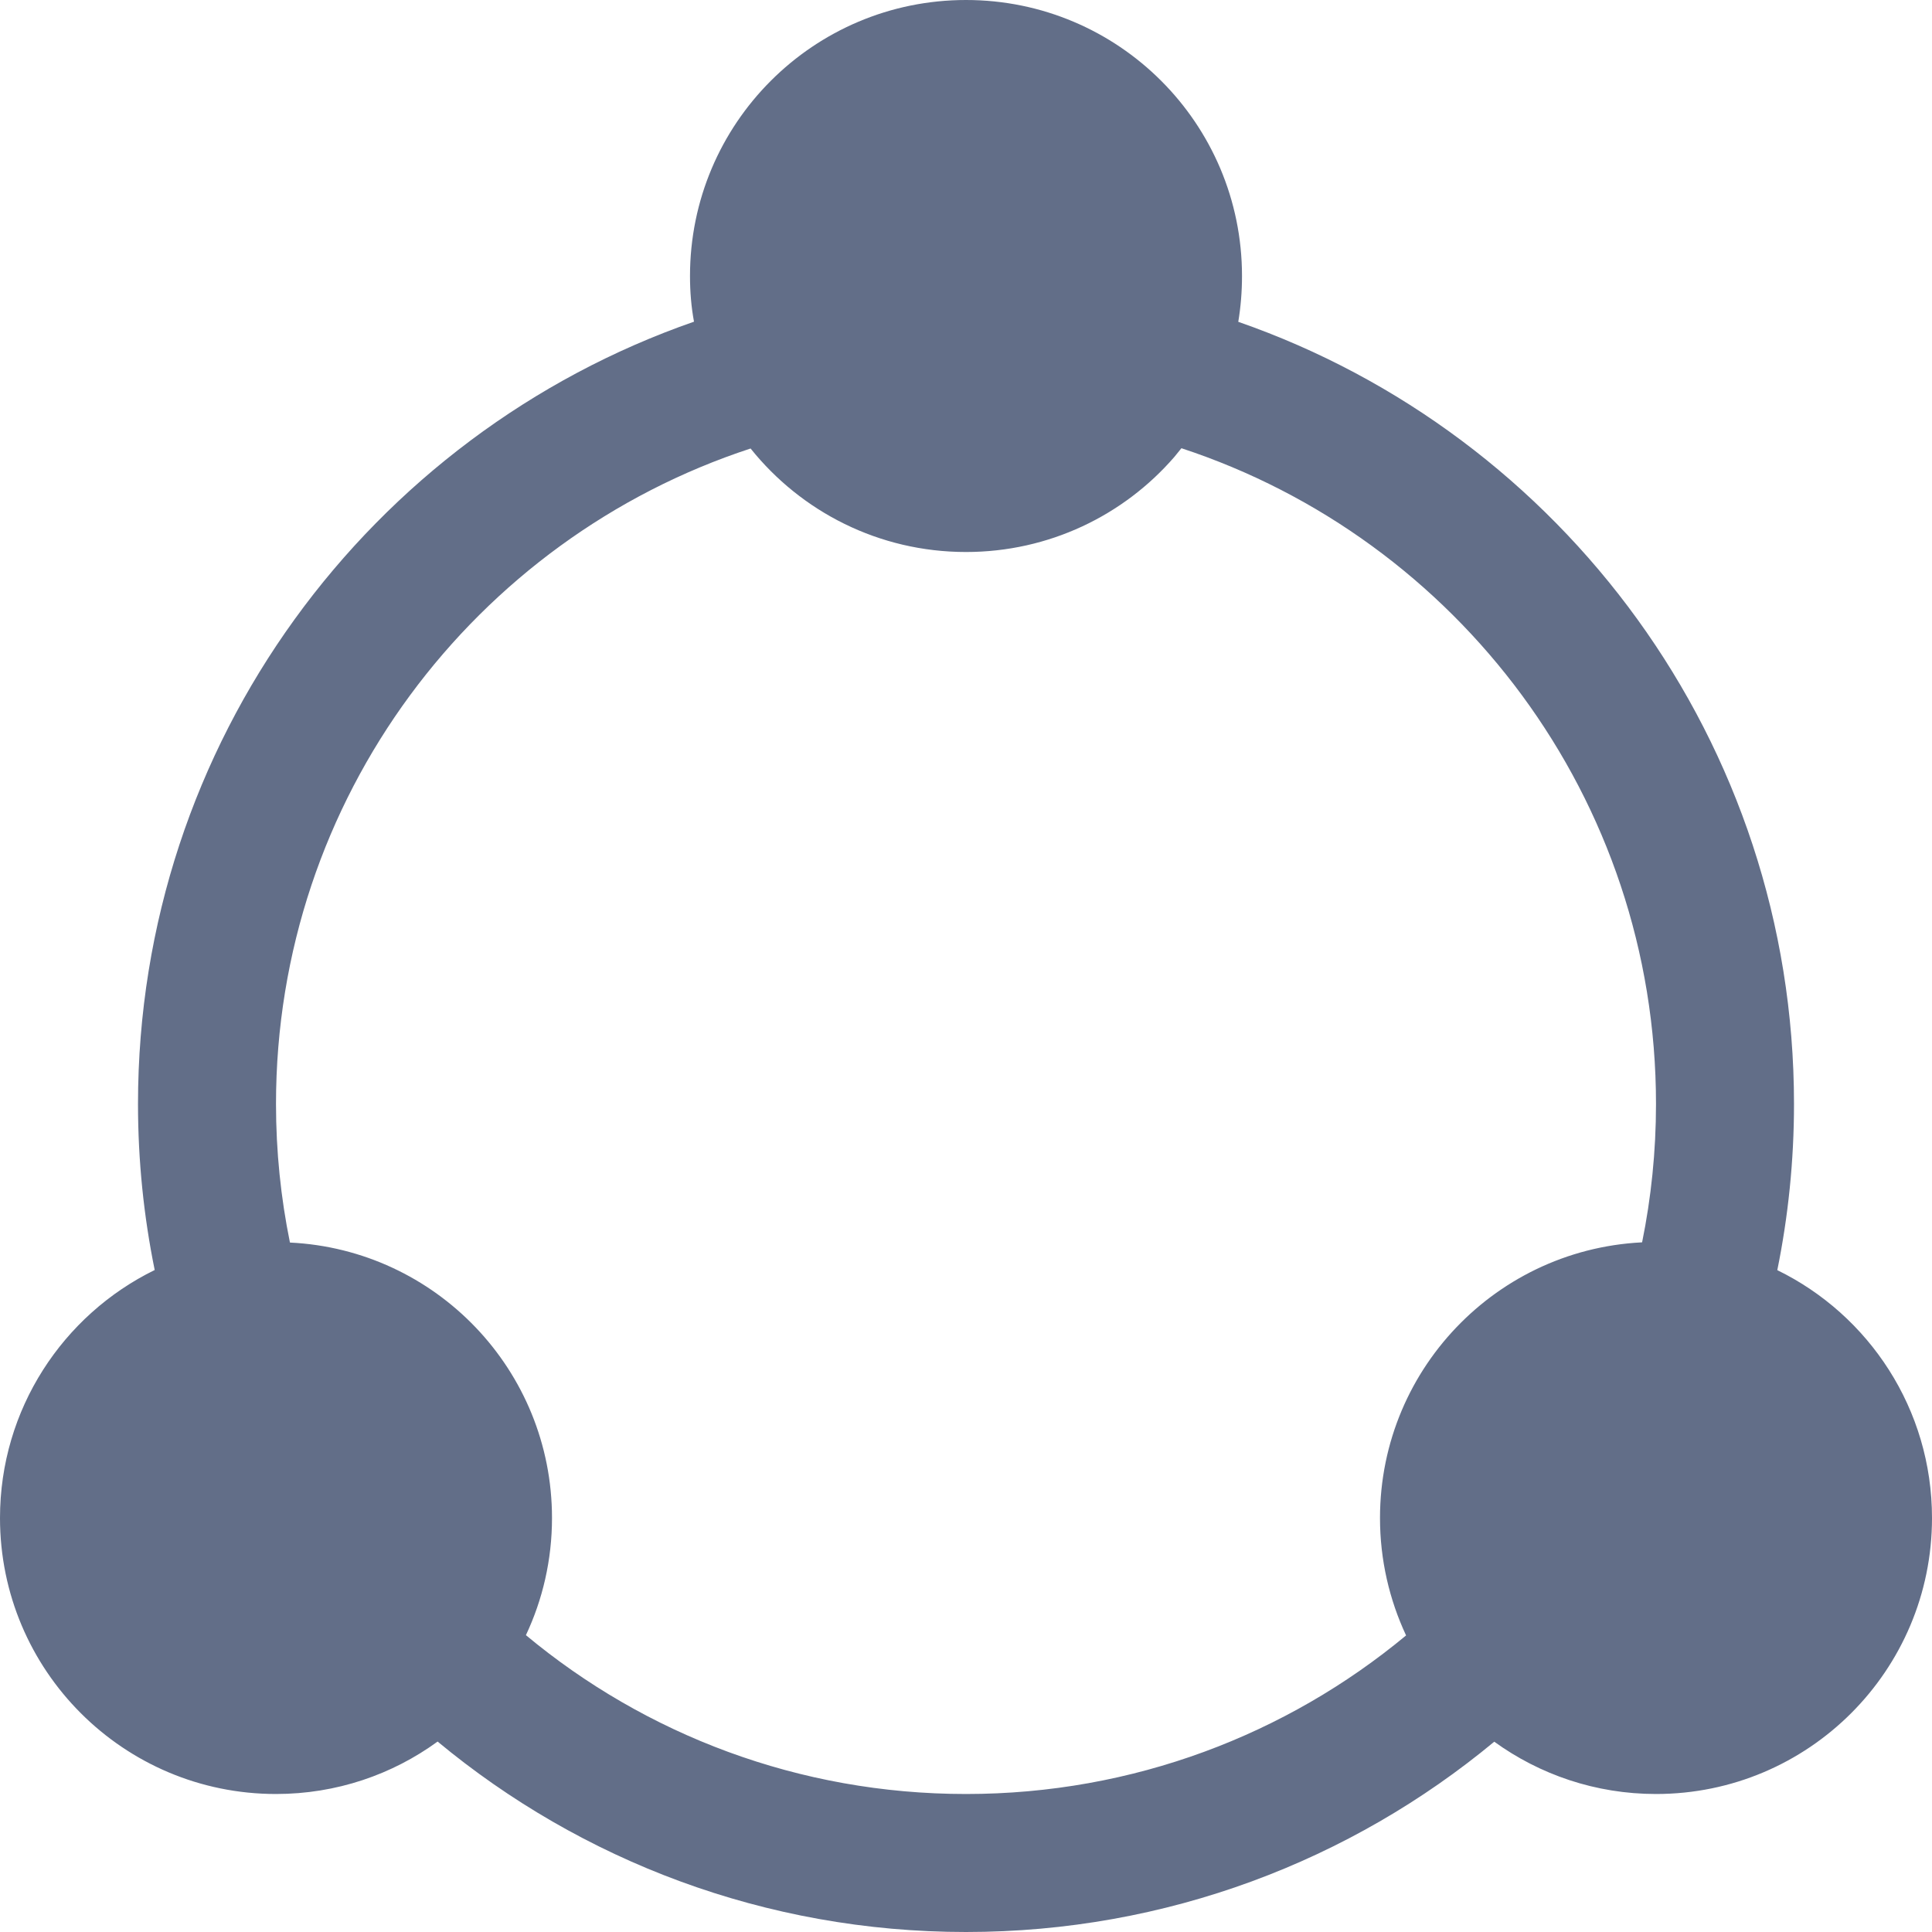 <?xml version="1.0" encoding="UTF-8"?>
<svg width="14px" height="14px" viewBox="0 0 14 14" version="1.1" xmlns="http://www.w3.org/2000/svg" xmlns:xlink="http://www.w3.org/1999/xlink">
    <title>编组 4</title>
    <g id="页面-1" stroke="none" stroke-width="1" fill="none" fill-rule="evenodd">
        <g id="防火墙" transform="translate(-300, -177)" fill="#626E88" fill-rule="nonzero">
            <g id="编组-7" transform="translate(65, 45)">
                <g id="编组-3" transform="translate(220, 115)">
                    <g id="形状结合" transform="translate(14, 16)">
                        <path d="M8,1 C9.105,1 10,1.895 10,3 C10,3.113 9.991,3.224 9.973,3.332 C12.317,4.147 14,6.377 14,9 C14,9.412 13.958,9.815 13.879,10.204 C14.543,10.528 15,11.211 15,12 C15,13.105 14.105,14 13,14 C12.562,14 12.157,13.859 11.828,13.621 C10.79,14.482 9.455,15 8,15 C6.545,15 5.21,14.482 4.171,13.62 C3.843,13.859 3.438,14 3,14 C1.895,14 1,13.105 1,12 C1,11.211 1.457,10.528 2.121,10.203 C2.042,9.815 2,9.412 2,9 C2,6.377 3.683,4.147 6.029,3.331 C6.009,3.224 6,3.113 6,3 C6,1.895 6.895,1 8,1 Z M9.561,4.248 L9.509,4.312 C9.143,4.734 8.602,5 8,5 C7.368,5 6.805,4.707 6.439,4.25 C4.442,4.904 3,6.784 3,9 C3,9.344 3.035,9.68 3.101,10.004 C4.159,10.055 5,10.929 5,12 C5,12.304 4.932,12.592 4.811,12.849 C5.676,13.569 6.788,14 8,14 C9.212,14 10.324,13.569 11.189,12.851 C11.068,12.592 11,12.304 11,12 C11,10.895 11.895,10 13,10 L12.899,10.004 C12.965,9.68 13,9.344 13,9 C13,6.784 11.558,4.904 9.561,4.248 Z"></path>
                    </g>
                </g>
            </g>
        </g>
    </g>
</svg>